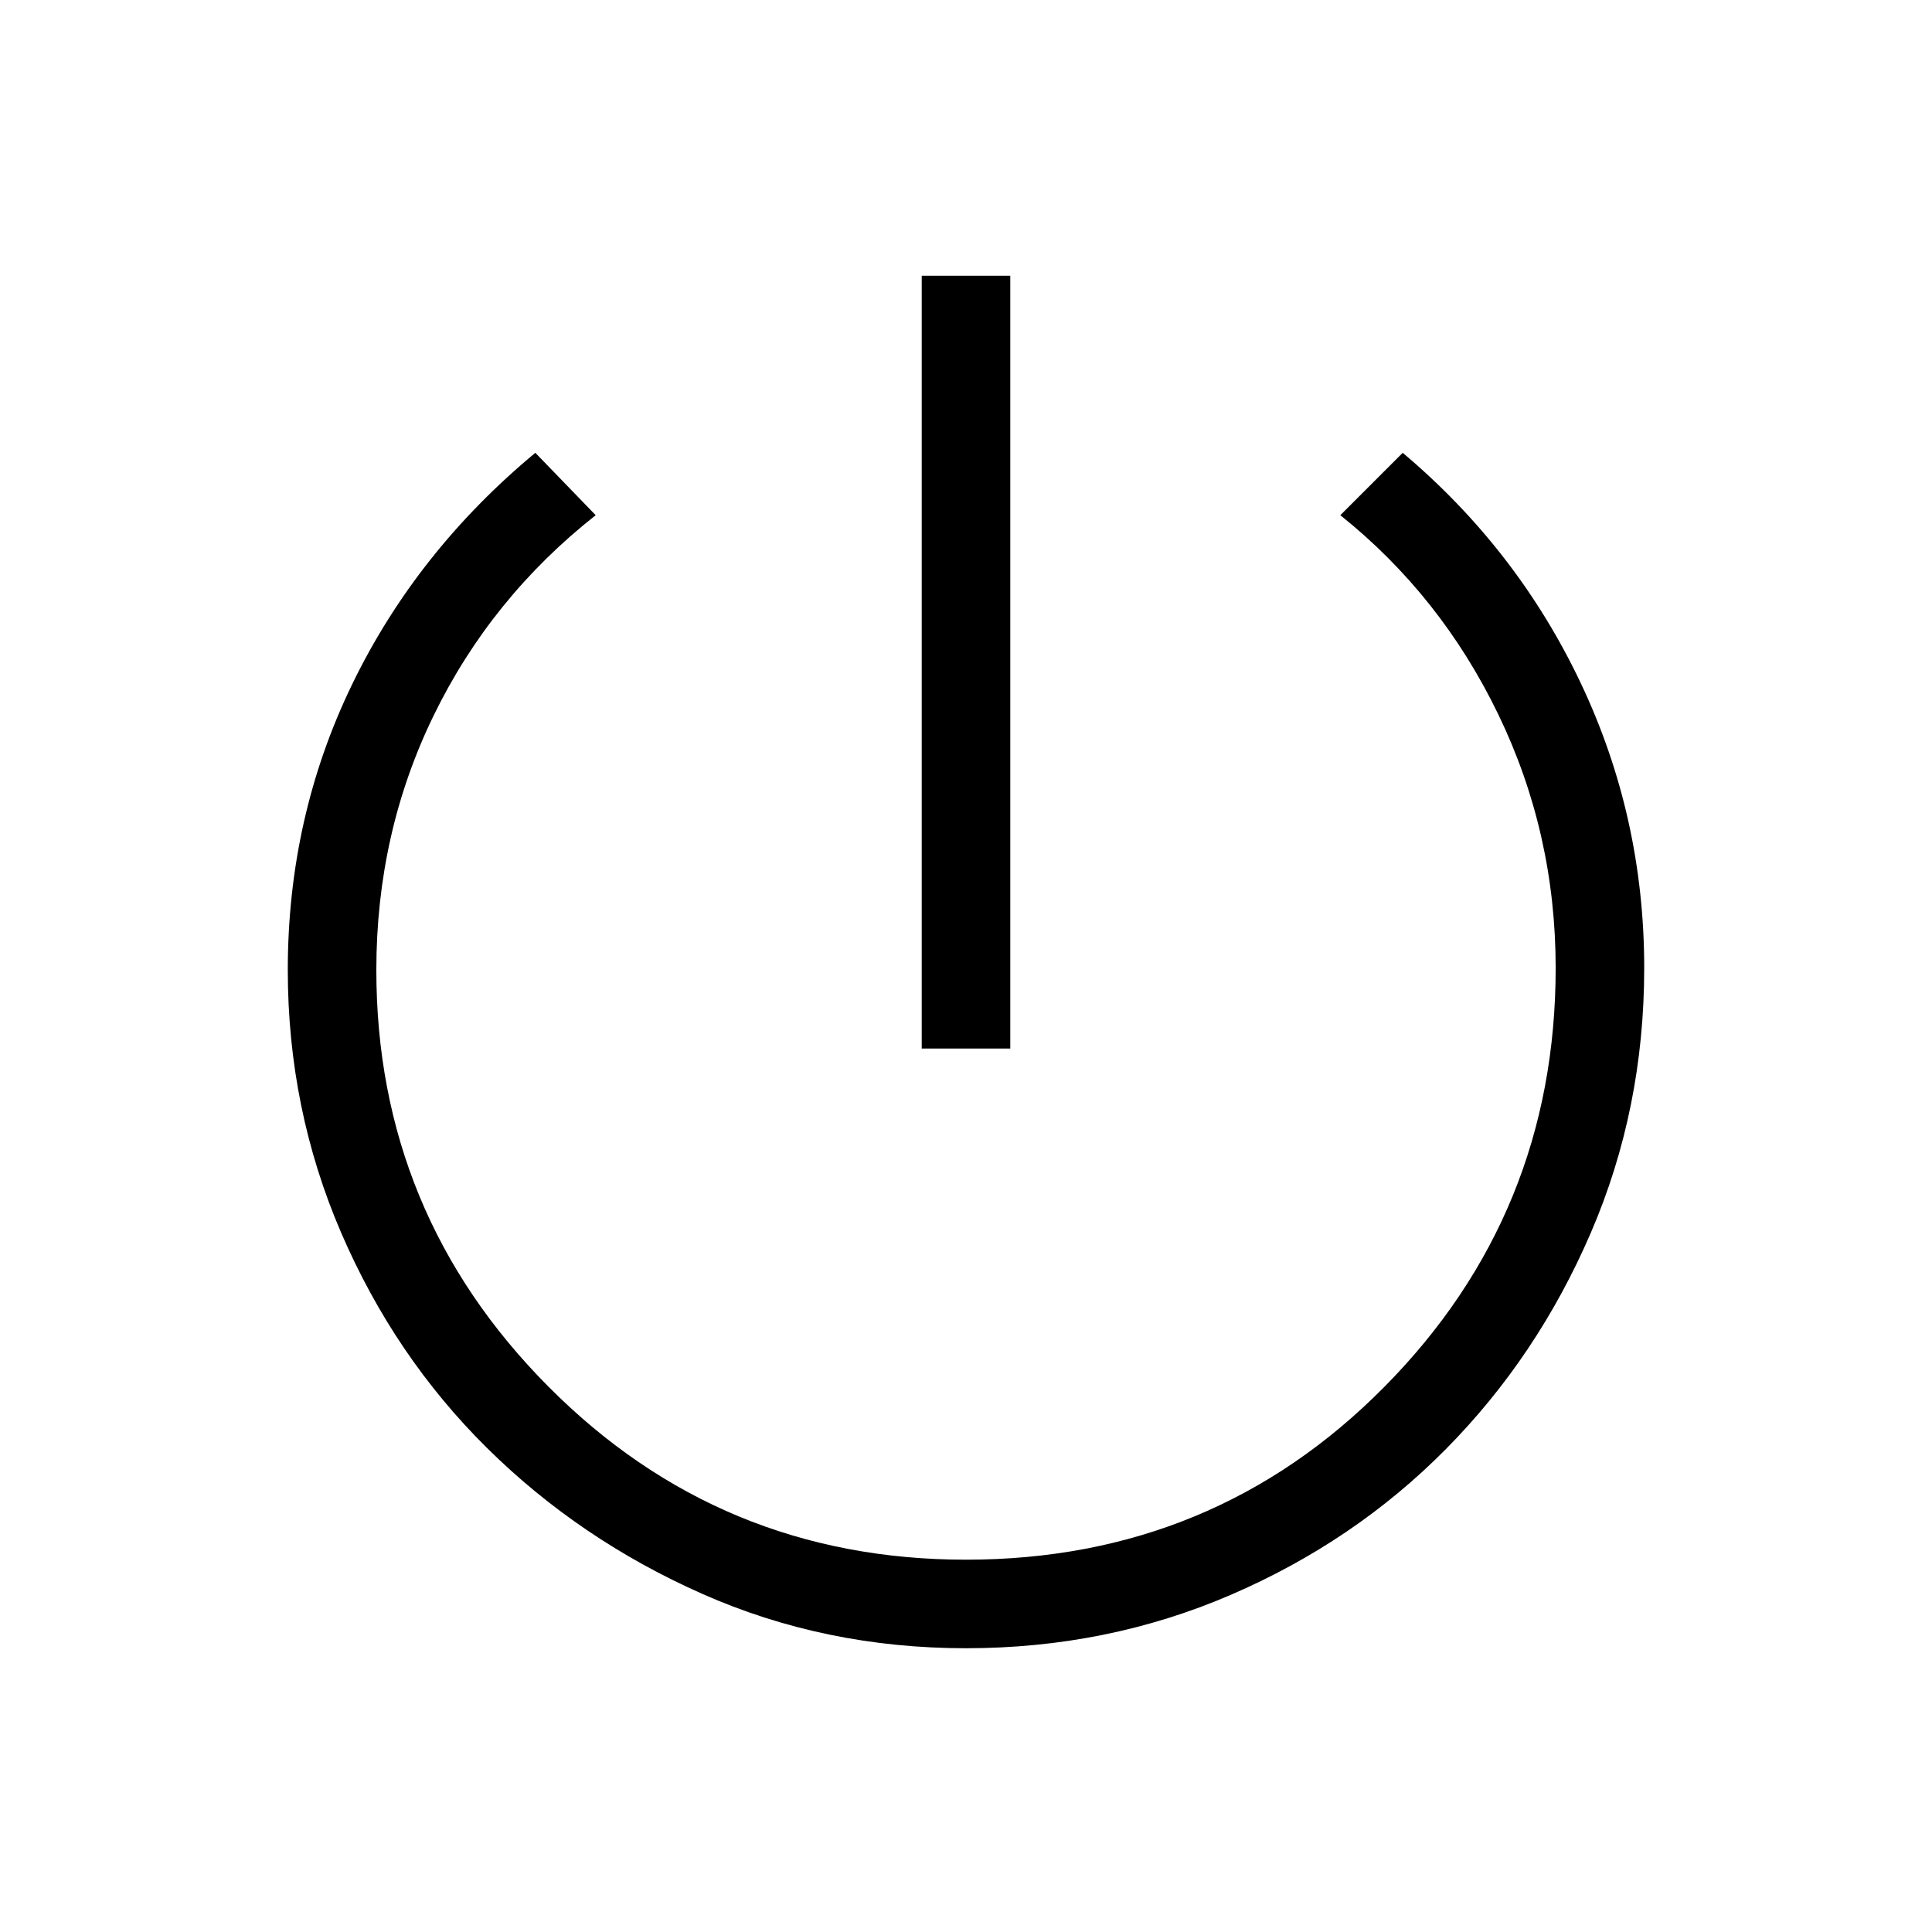 <svg xmlns="http://www.w3.org/2000/svg" height="48" width="48"><path d="M22.9 26.05V6.85h2.2v19.2Zm1.1 14.9q-3.5 0-6.55-1.35t-5.35-3.625q-2.3-2.275-3.625-5.35Q7.15 27.55 7.15 24.1q0-3.8 1.6-7.1t4.55-5.75l1.5 1.55q-2.6 2.05-4.025 4.975Q9.35 20.7 9.35 24.1q0 6.05 4.275 10.35T24 38.75q6.15 0 10.4-4.3t4.25-10.4q0-3.35-1.425-6.3Q35.8 14.8 33.3 12.8l1.55-1.55q2.85 2.4 4.425 5.725Q40.85 20.3 40.85 24.05q0 3.5-1.325 6.575T35.925 36q-2.275 2.3-5.35 3.625Q27.5 40.95 24 40.95Z"/></svg>